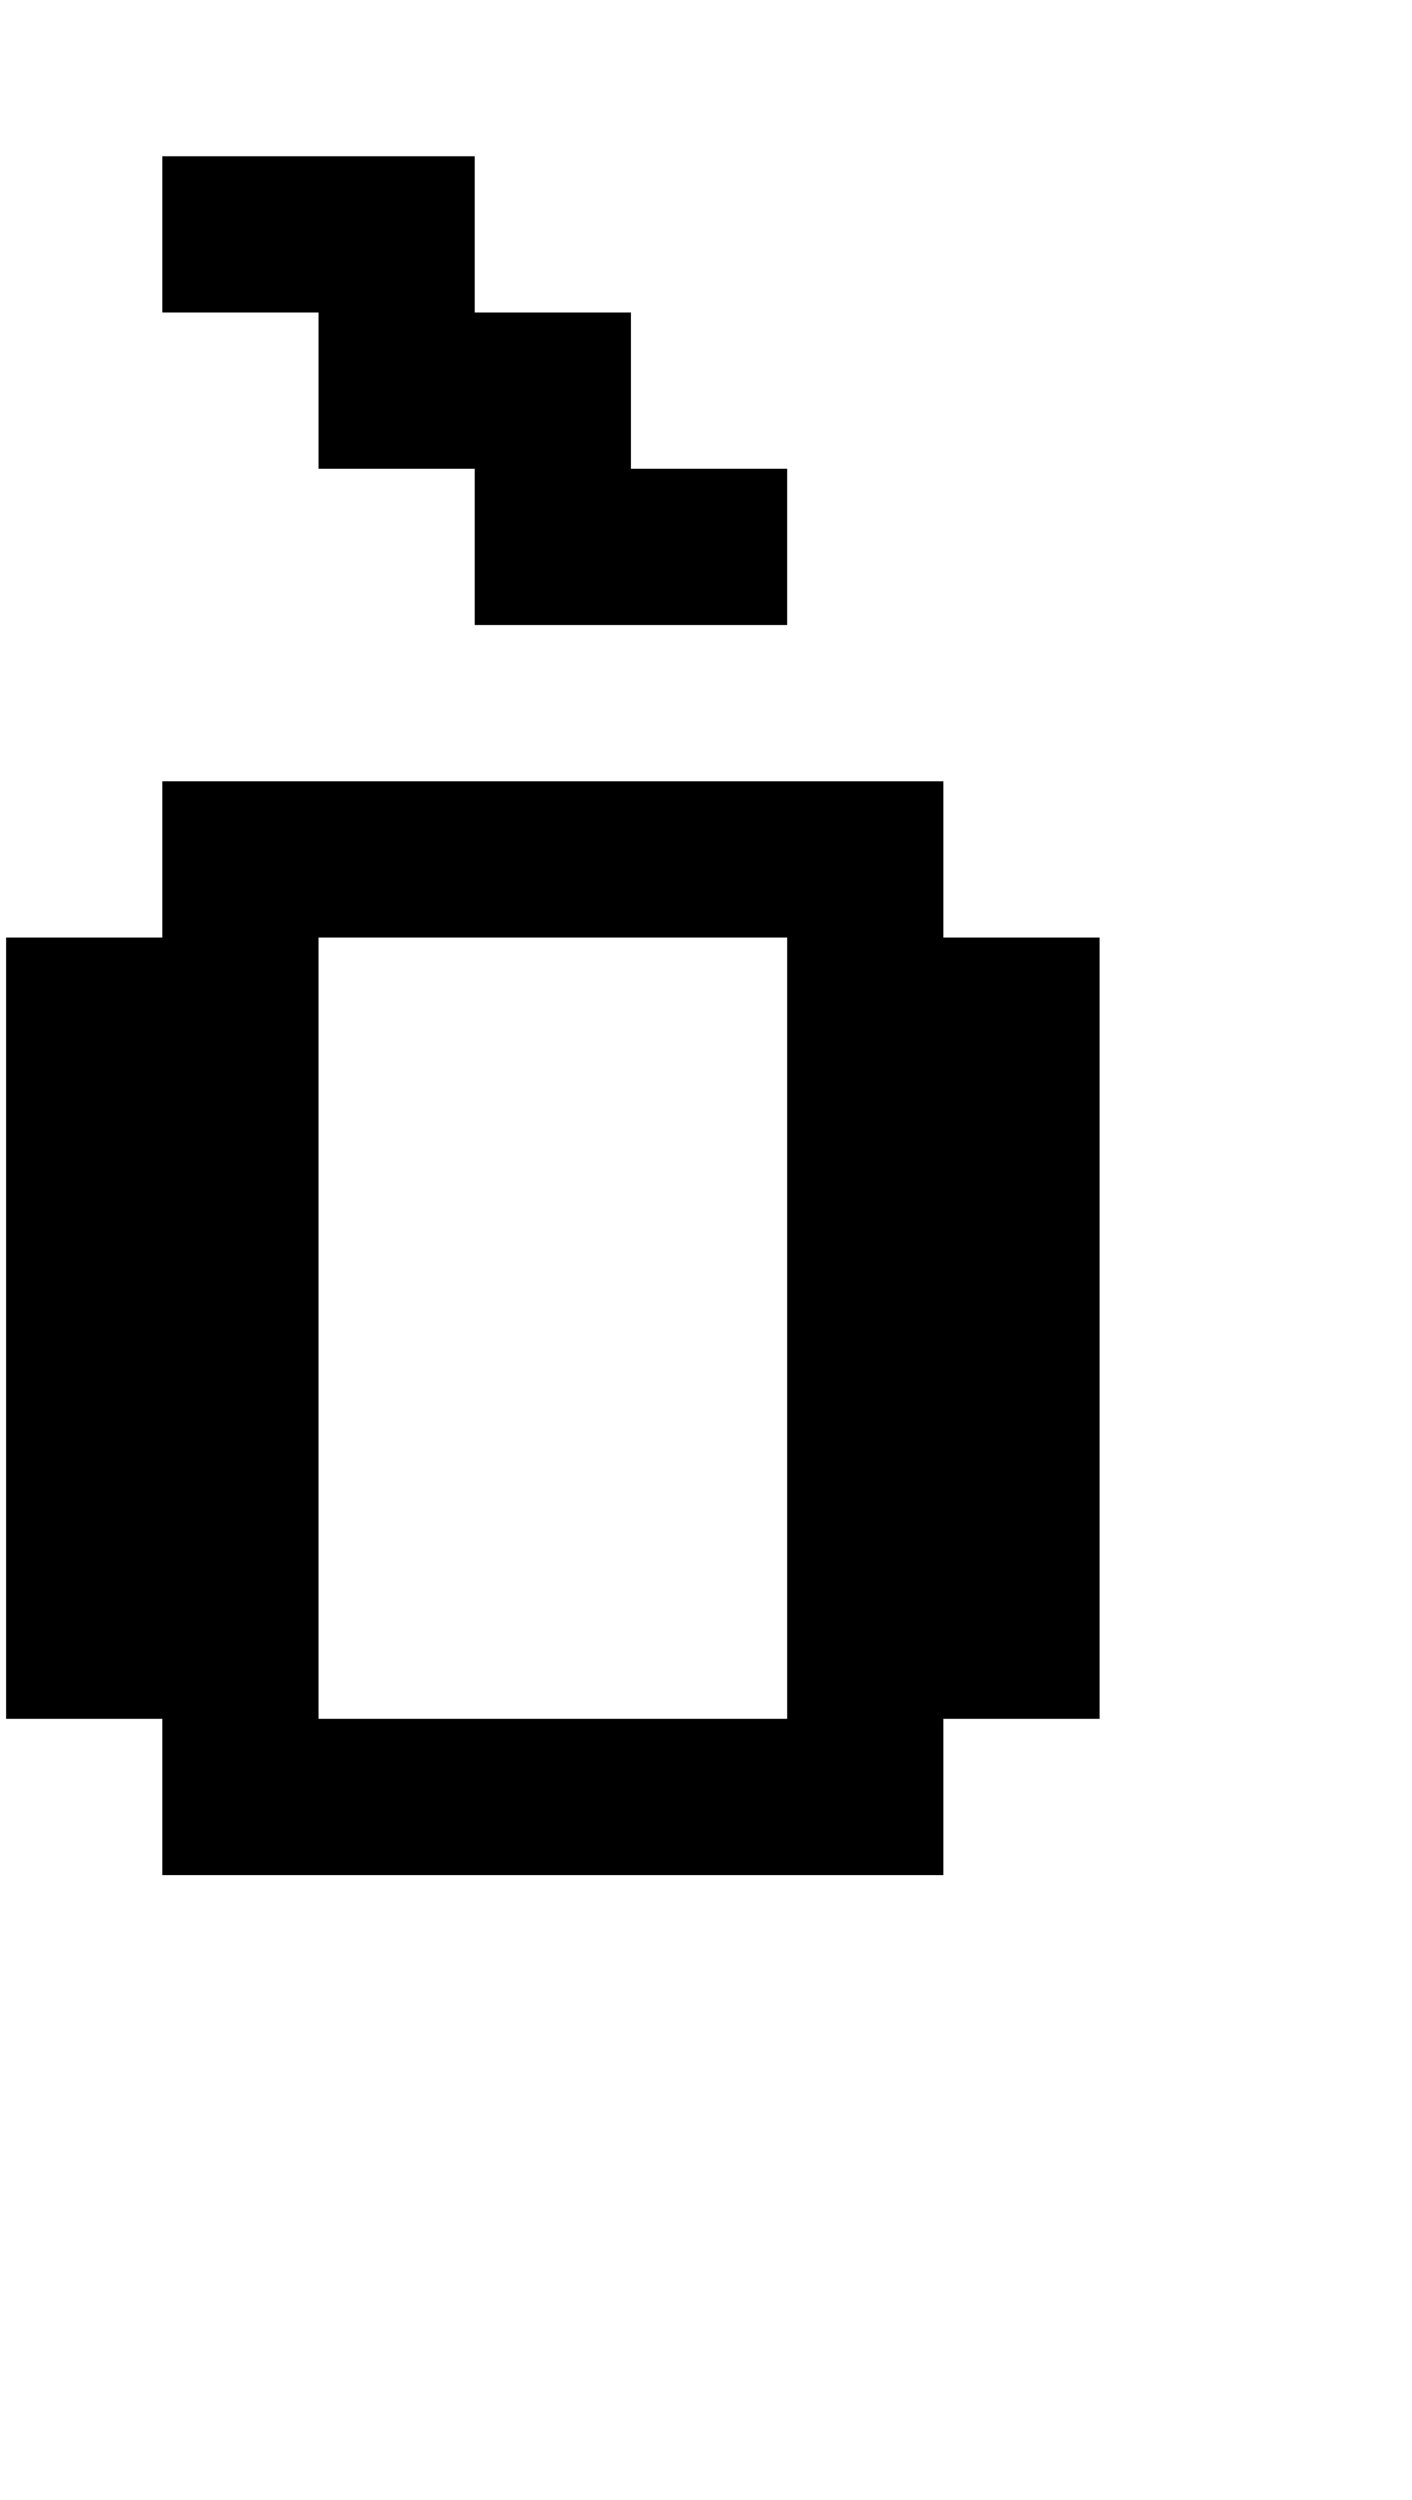 <?xml version="1.0" standalone="no"?>
<!DOCTYPE svg PUBLIC "-//W3C//DTD SVG 1.1//EN" "http://www.w3.org/Graphics/SVG/1.1/DTD/svg11.dtd" >
<svg xmlns="http://www.w3.org/2000/svg" xmlns:xlink="http://www.w3.org/1999/xlink" version="1.1" viewBox="-10 0 2314 4096">
   <path fill="currentColor"
d="M256 256h512v256h256v256h256v256h-512v-256h-256v-256h-256v-256zM1280 1536h-768v1280h768v-1280zM256 2816h-256v-1280h256v-256h1280v256h256v1280h-256v256h-1280v-256z" />
</svg>
